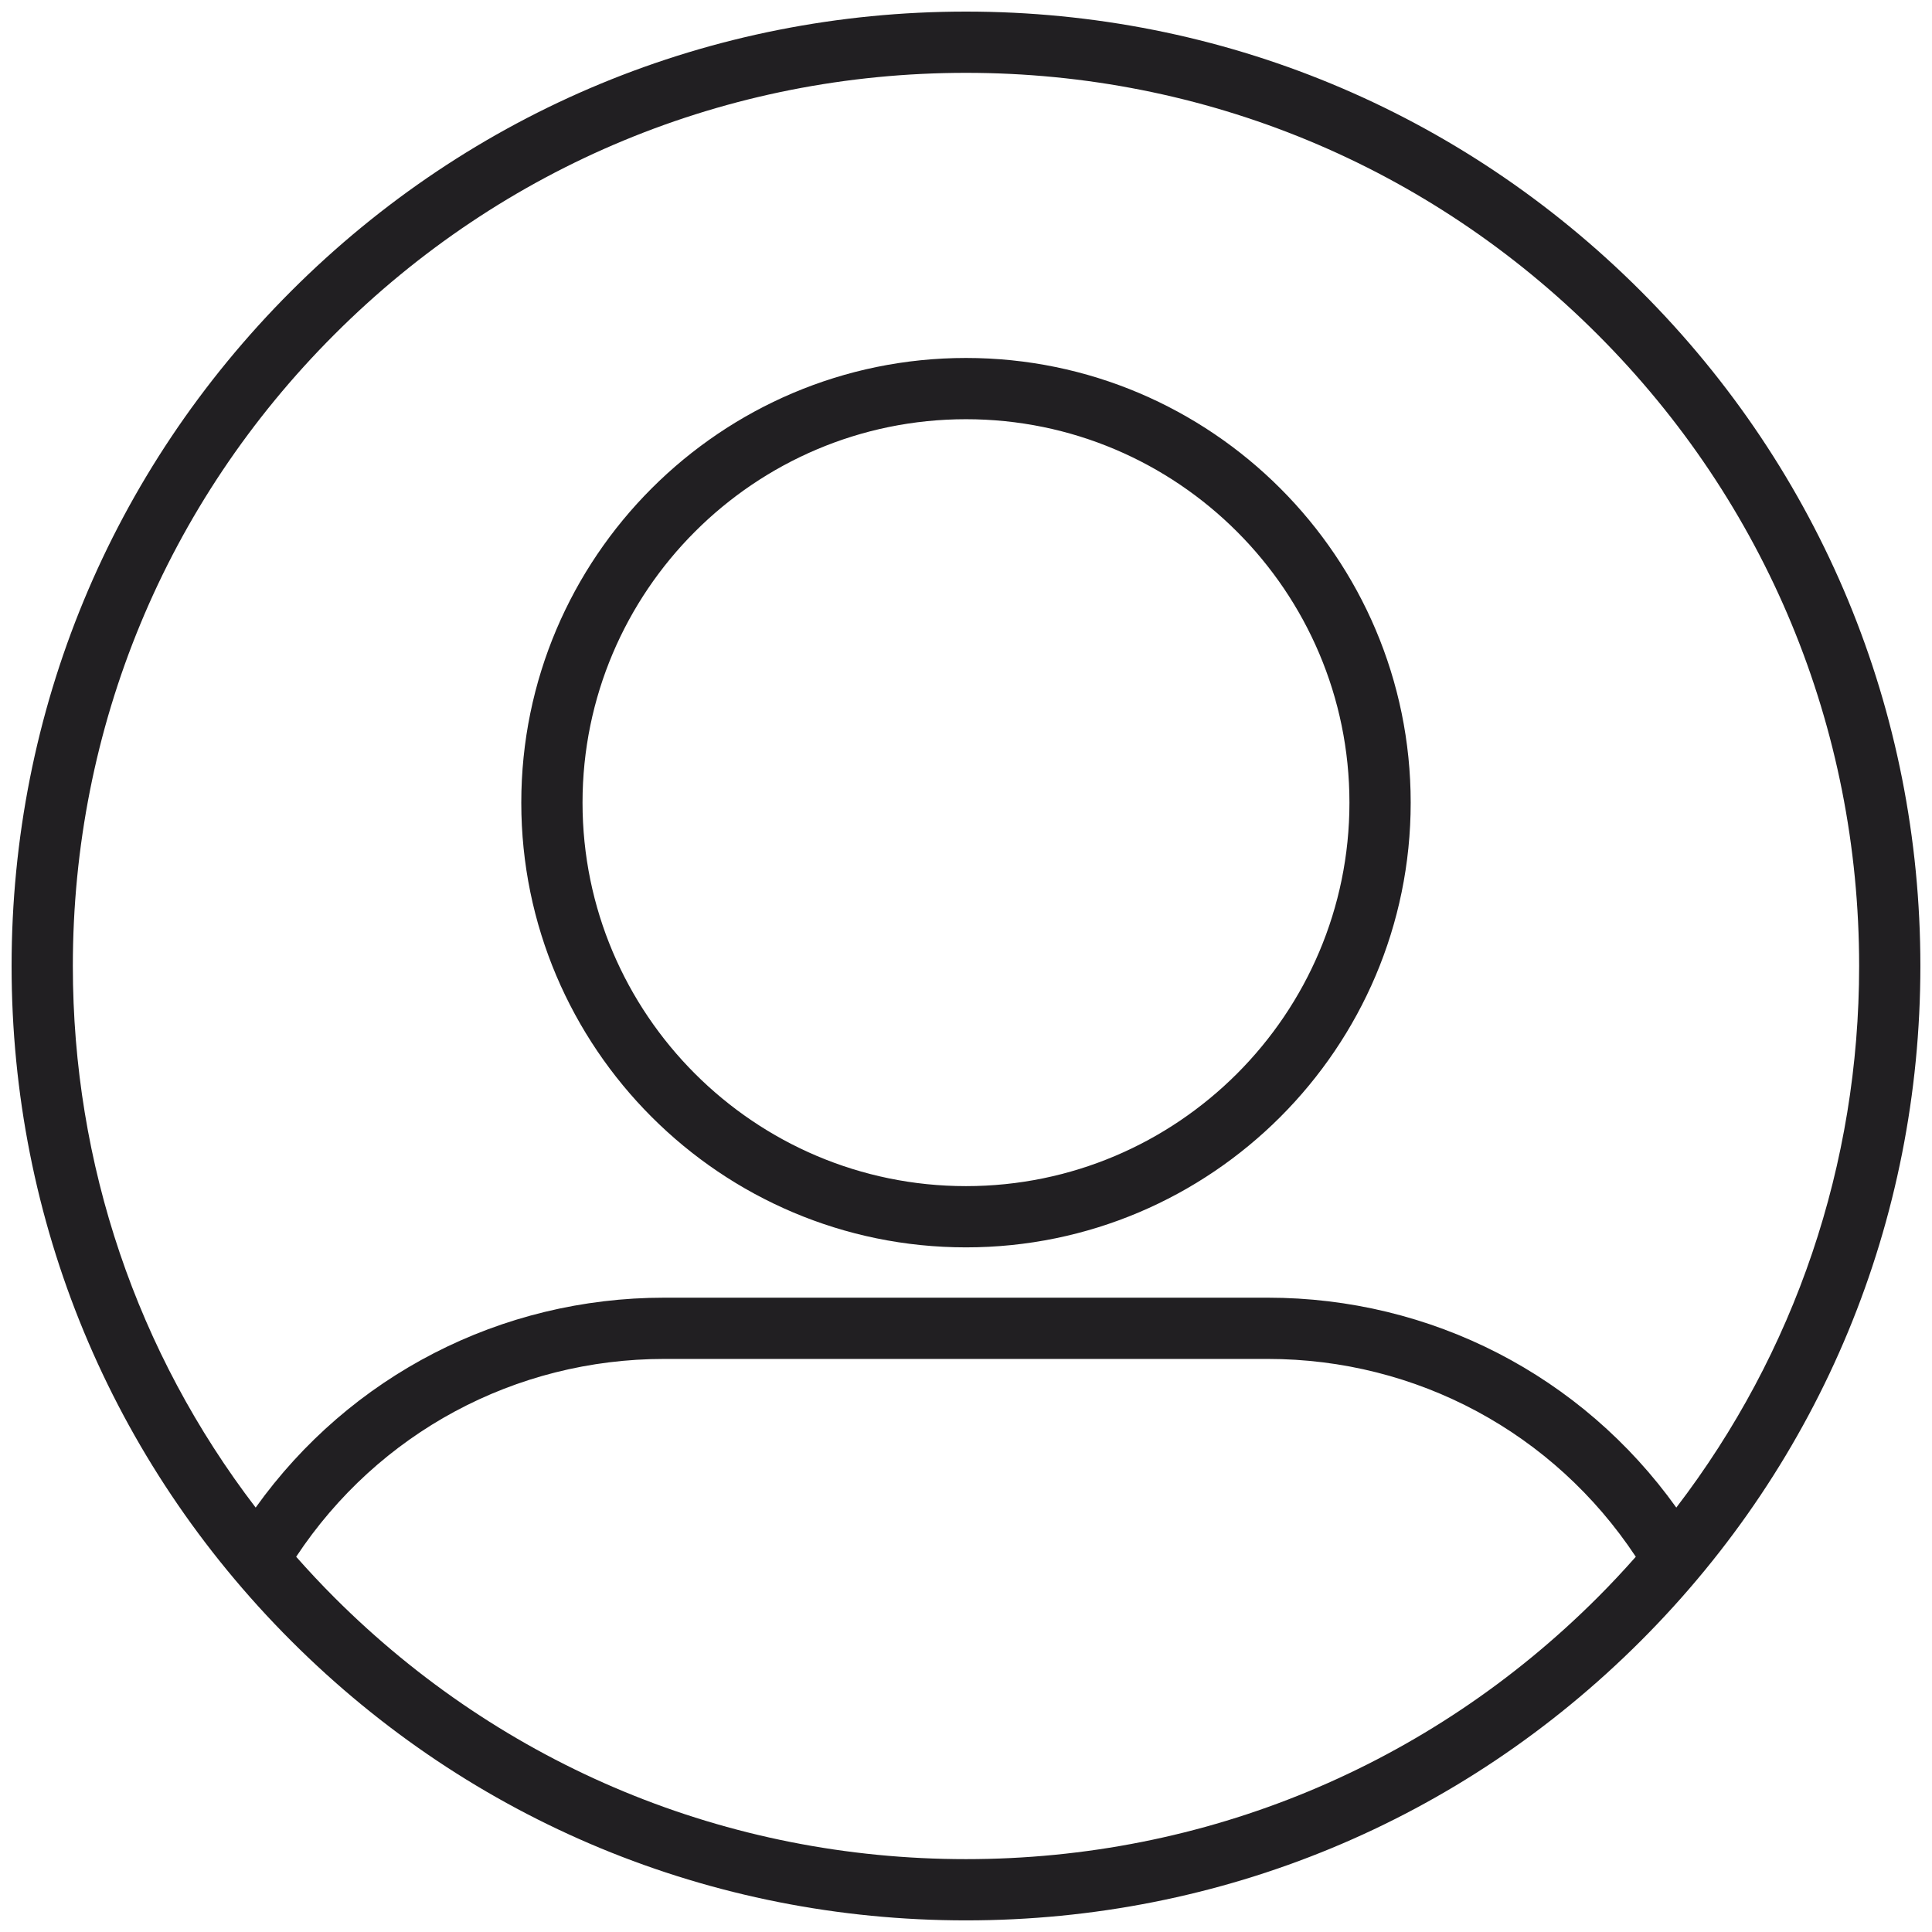 <svg xmlns="http://www.w3.org/2000/svg" xmlns:xlink="http://www.w3.org/1999/xlink" width="25" zoomAndPan="magnify" viewBox="0 0 750 750" height="25" preserveAspectRatio="xMidYMid meet" version="1.0"><defs><clipPath id="4c3bda25dd"><path d="M 4.5 4.5 L 745.5 4.5 L 745.5 745.5 L 4.5 745.5 Z M 4.5 4.5 " clip-rule="nonzero"/></clipPath></defs><g clip-path="url(#4c3bda25dd)"><path fill="#211f22" d="M 374.996 484.227 C 279.805 484.227 202.363 406.785 202.363 311.594 C 202.363 216.402 279.805 138.961 374.996 138.961 C 470.184 138.961 547.629 216.402 547.629 311.594 C 547.629 406.785 470.184 484.227 374.996 484.227 Z M 374.996 162.738 C 292.914 162.738 226.137 229.516 226.137 311.594 C 226.137 393.676 292.914 460.453 374.996 460.453 C 457.074 460.453 523.852 393.676 523.852 311.594 C 523.852 229.516 457.074 162.738 374.996 162.738 Z M 636.973 113.016 C 566.996 43.039 473.957 4.5 374.996 4.5 C 276.031 4.5 182.992 43.039 113.016 113.016 C 43.039 182.992 4.5 276.031 4.5 374.996 C 4.5 473.957 43.039 566.996 113.016 636.973 C 182.992 706.953 276.031 745.488 374.996 745.488 C 473.957 745.488 566.996 706.953 636.973 636.973 C 706.953 566.996 745.488 473.957 745.488 374.996 C 745.488 276.031 706.953 182.992 636.973 113.016 Z M 129.828 129.828 C 195.316 64.34 282.383 28.277 374.996 28.277 C 467.605 28.277 554.676 64.34 620.16 129.828 C 685.648 195.316 721.715 282.383 721.715 374.996 C 721.715 451.984 696.77 525.129 650.738 585.242 C 614.109 534.02 555.613 503.758 492.09 503.758 L 257.902 503.758 C 194.375 503.758 135.883 534.02 99.25 585.238 C 53.223 525.125 28.277 451.98 28.277 374.996 C 28.277 282.383 64.34 195.316 129.828 129.828 Z M 374.996 721.715 C 282.383 721.715 195.316 685.648 129.828 620.16 C 124.688 615.02 119.75 609.73 114.973 604.332 C 146.824 556.184 199.98 527.535 257.902 527.535 L 492.09 527.535 C 550.008 527.535 603.164 556.184 635.016 604.332 C 630.242 609.73 625.305 615.02 620.16 620.16 C 554.676 685.648 467.605 721.715 374.996 721.715 Z M 374.996 721.715 " fill-opacity="1" fill-rule="nonzero"/></g></svg>